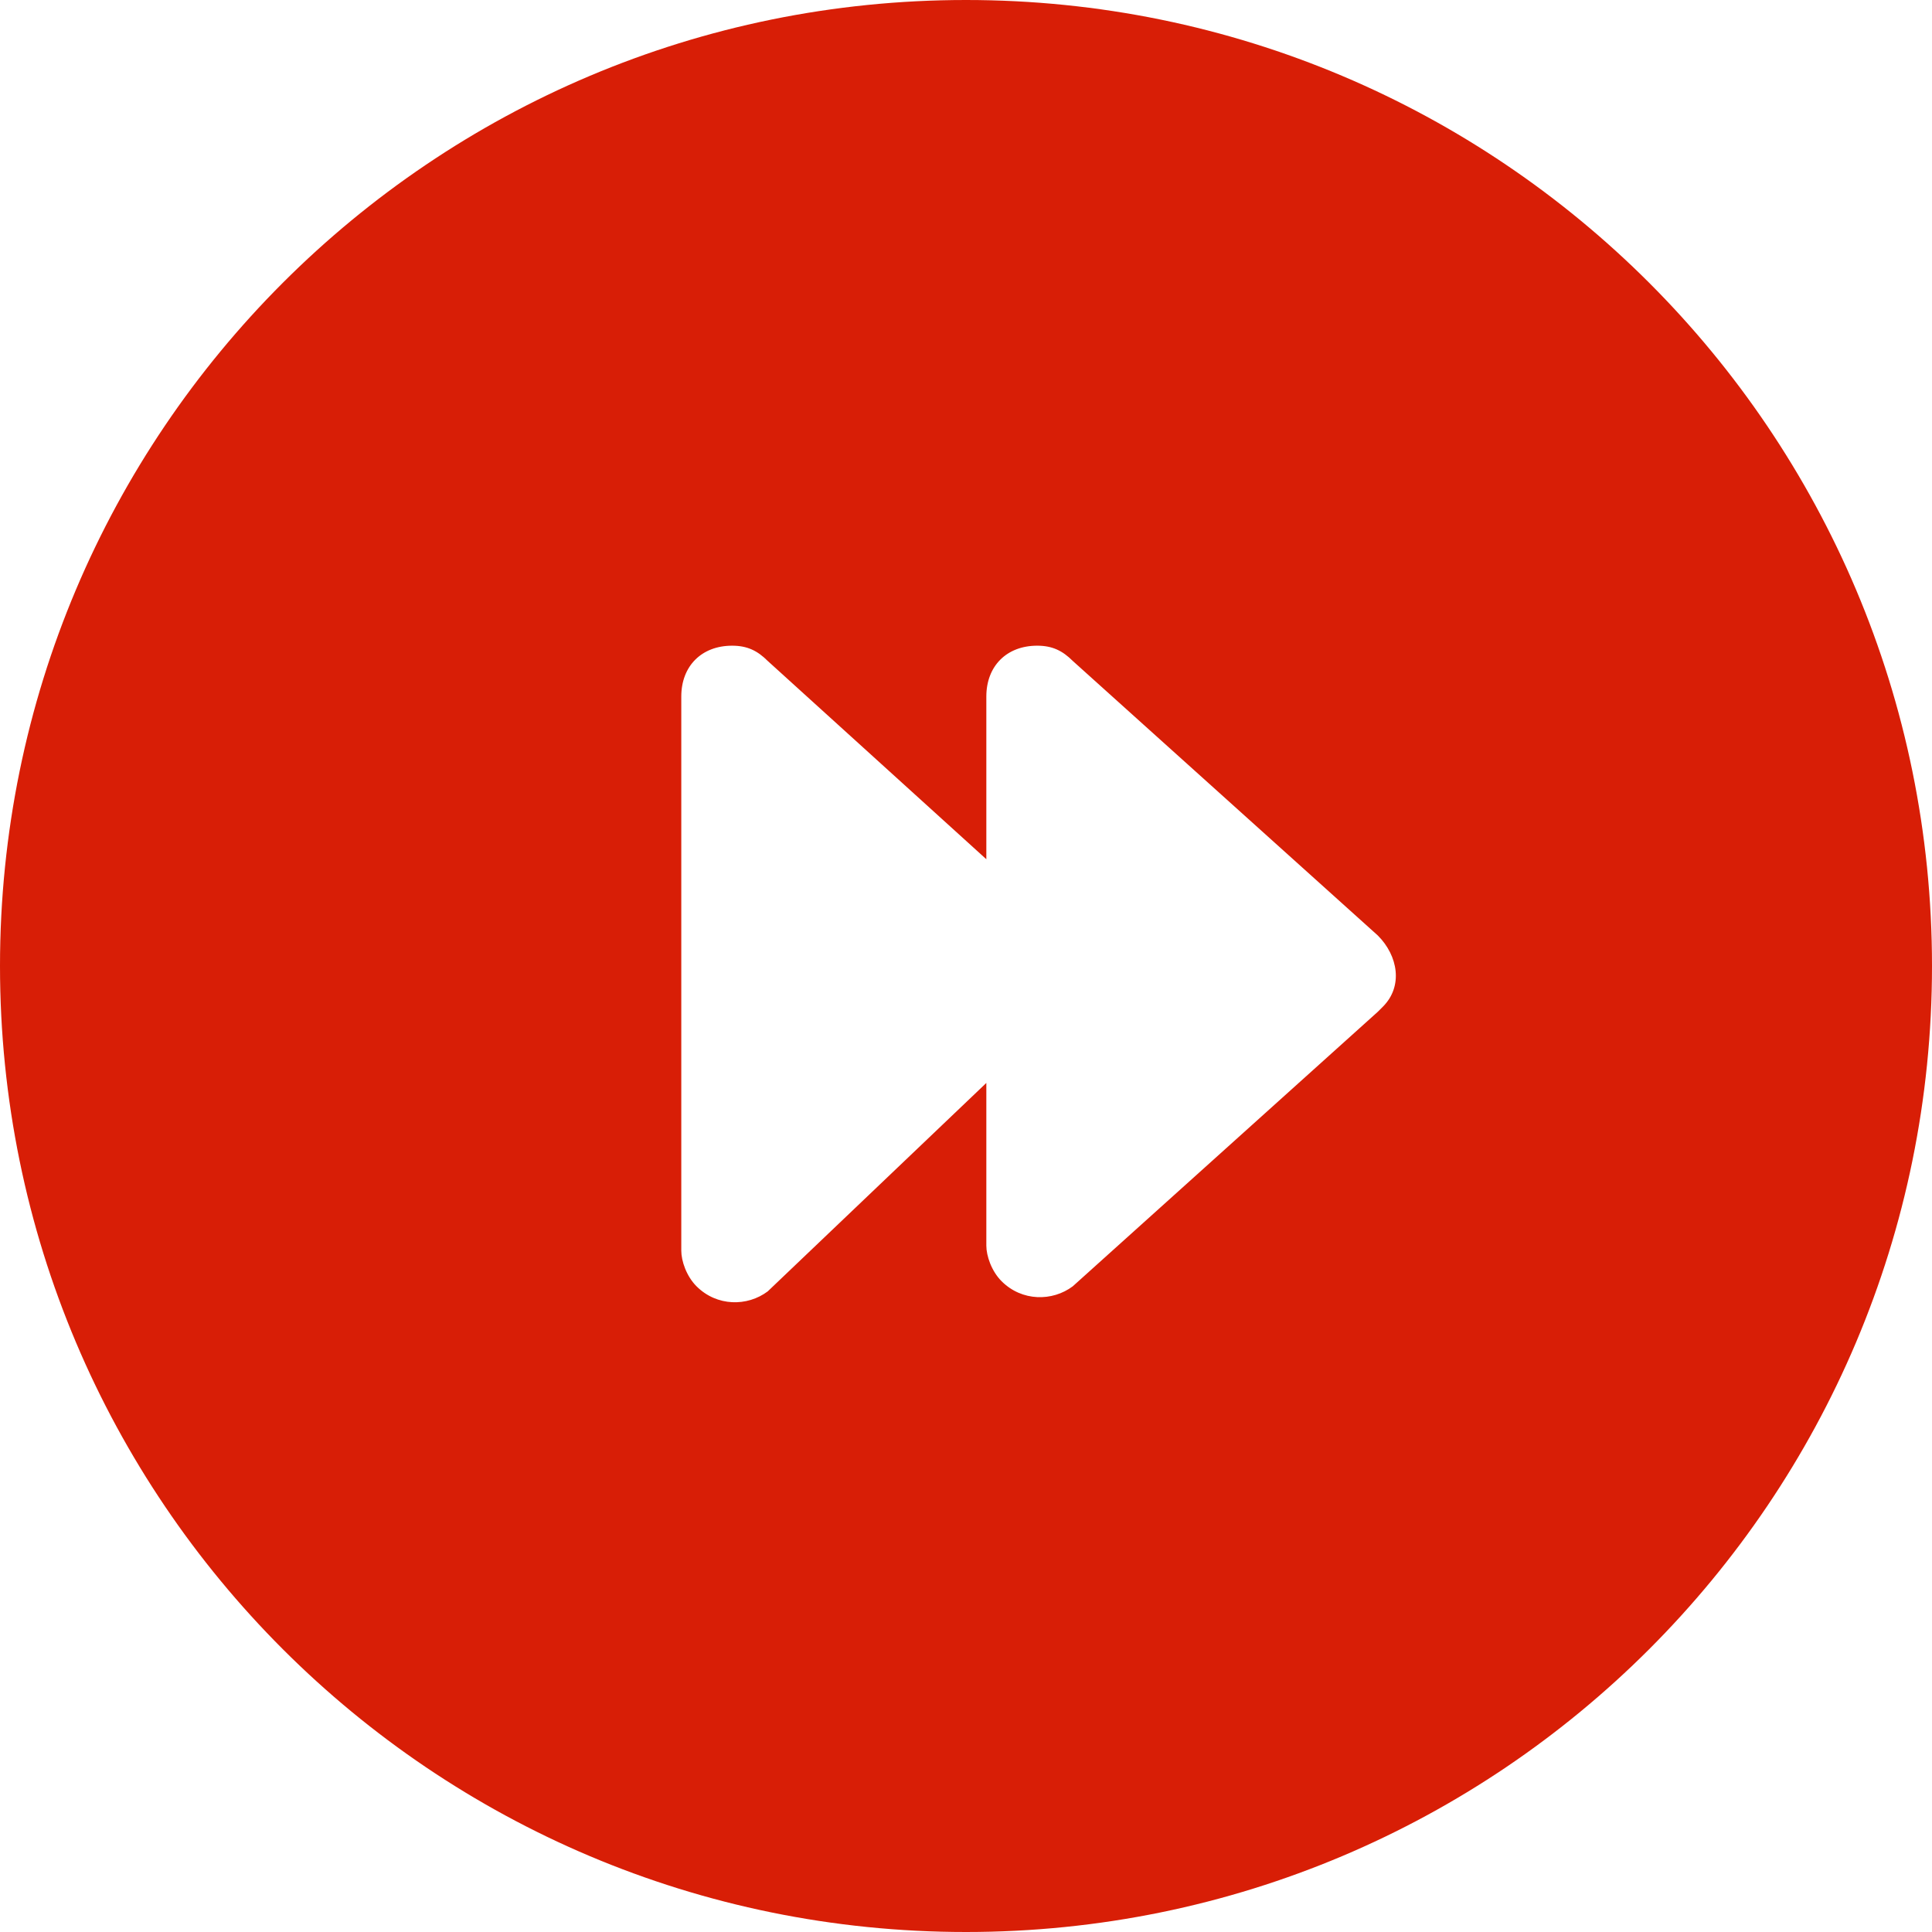 <?xml version="1.0" standalone="no"?><!DOCTYPE svg PUBLIC "-//W3C//DTD SVG 1.1//EN" "http://www.w3.org/Graphics/SVG/1.1/DTD/svg11.dtd"><svg class="icon" width="200px" height="200.00px" viewBox="0 0 1024 1024" version="1.1" xmlns="http://www.w3.org/2000/svg"><path fill="#d81e06" d="M512 1024C229.053 1024 0 794.947 0 512S229.053 0 512 0s512 229.053 512 512-229.053 512-512 512z m10.779-450.021v86.232c0 5.389 2.695 13.474 8.084 18.863 10.779 10.779 26.947 10.779 37.726 2.695l161.684-145.516 2.695-2.695c10.779-10.779 8.084-26.947-2.695-37.726l-161.684-145.516c-5.389-5.389-10.779-8.084-18.863-8.084-16.168 0-26.947 10.779-26.947 26.947v86.232L406.905 350.316c-5.389-5.389-10.779-8.084-18.863-8.084-16.168 0-26.947 10.779-26.947 26.947v293.726c0 5.389 2.695 13.474 8.084 18.863 10.779 10.779 26.947 10.779 37.726 2.695l115.874-110.484z"  /></svg>